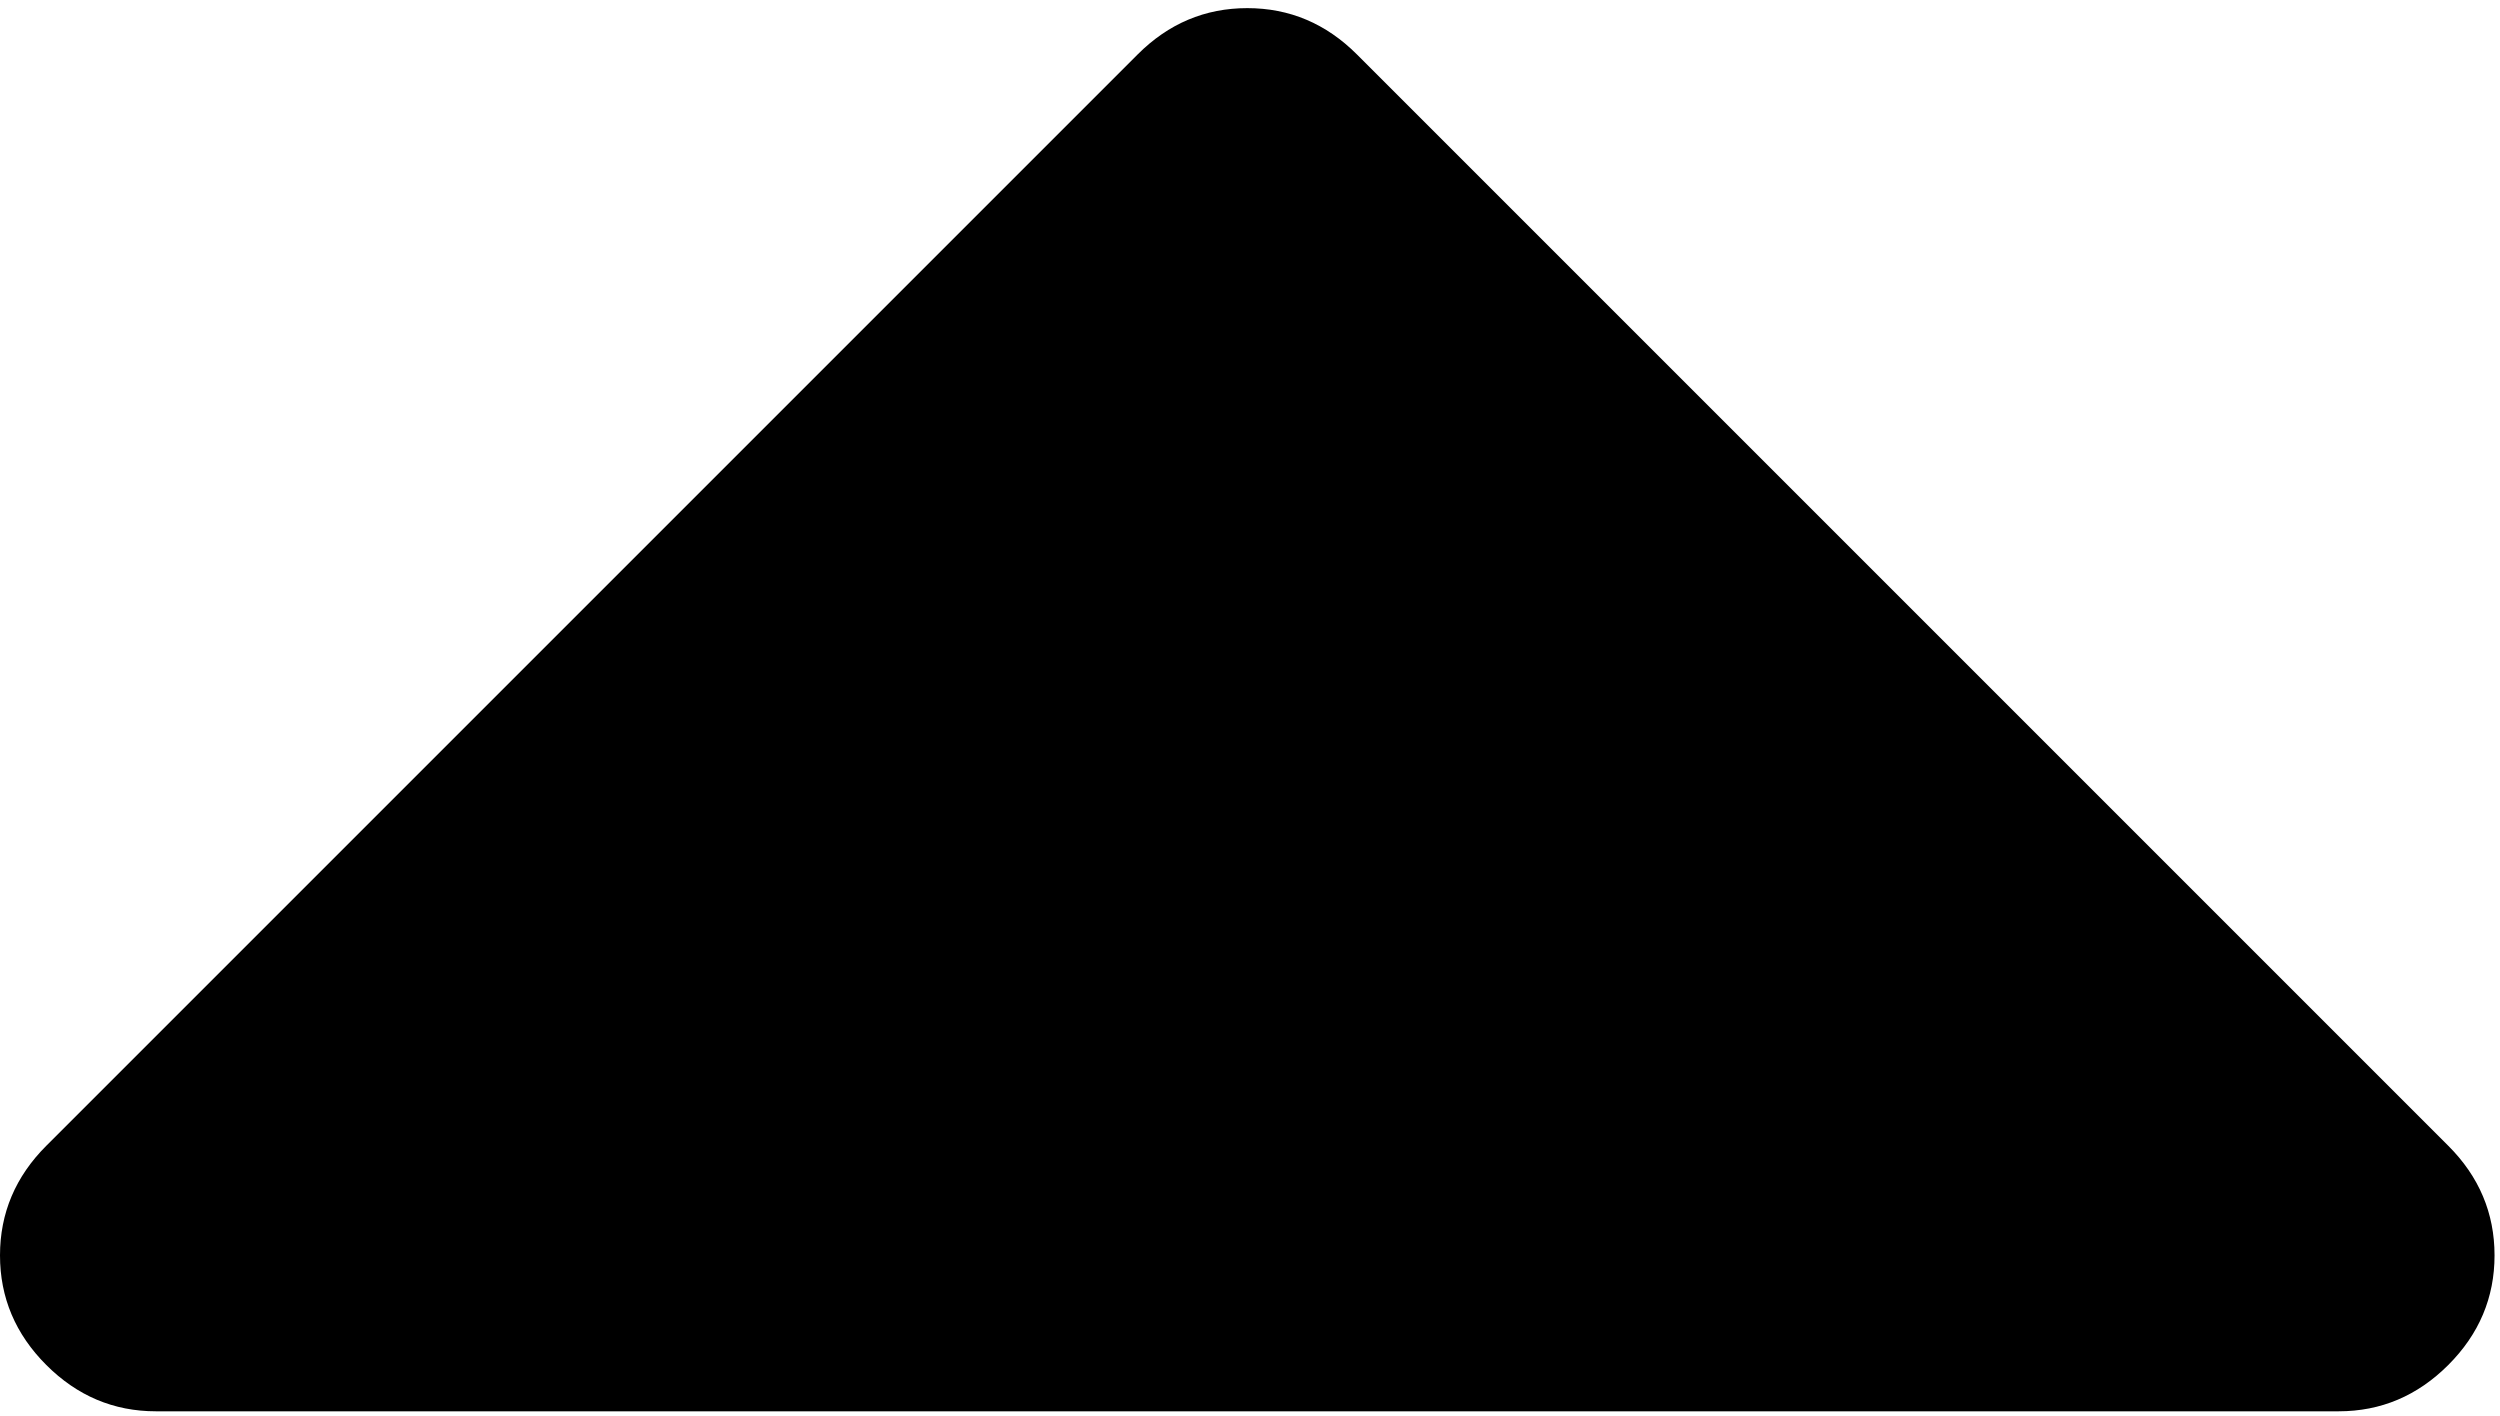 <svg width="293" height="166" viewBox="0 0 293 166" fill="none" xmlns="http://www.w3.org/2000/svg">
<path d="M286.936 159.978C290.553 156.363 292.36 152.079 292.36 147.131C292.36 142.182 290.553 137.898 286.936 134.283L159.029 6.377C155.412 2.762 151.131 0.953 146.182 0.953C141.233 0.953 136.949 2.762 133.335 6.377L5.428 134.283C1.811 137.897 -0 142.181 -0 147.131C-0 152.079 1.811 156.363 5.428 159.978C9.042 163.595 13.326 165.405 18.275 165.405L274.089 165.405C279.038 165.404 283.318 163.595 286.936 159.978Z" fill="black"/>
</svg>
